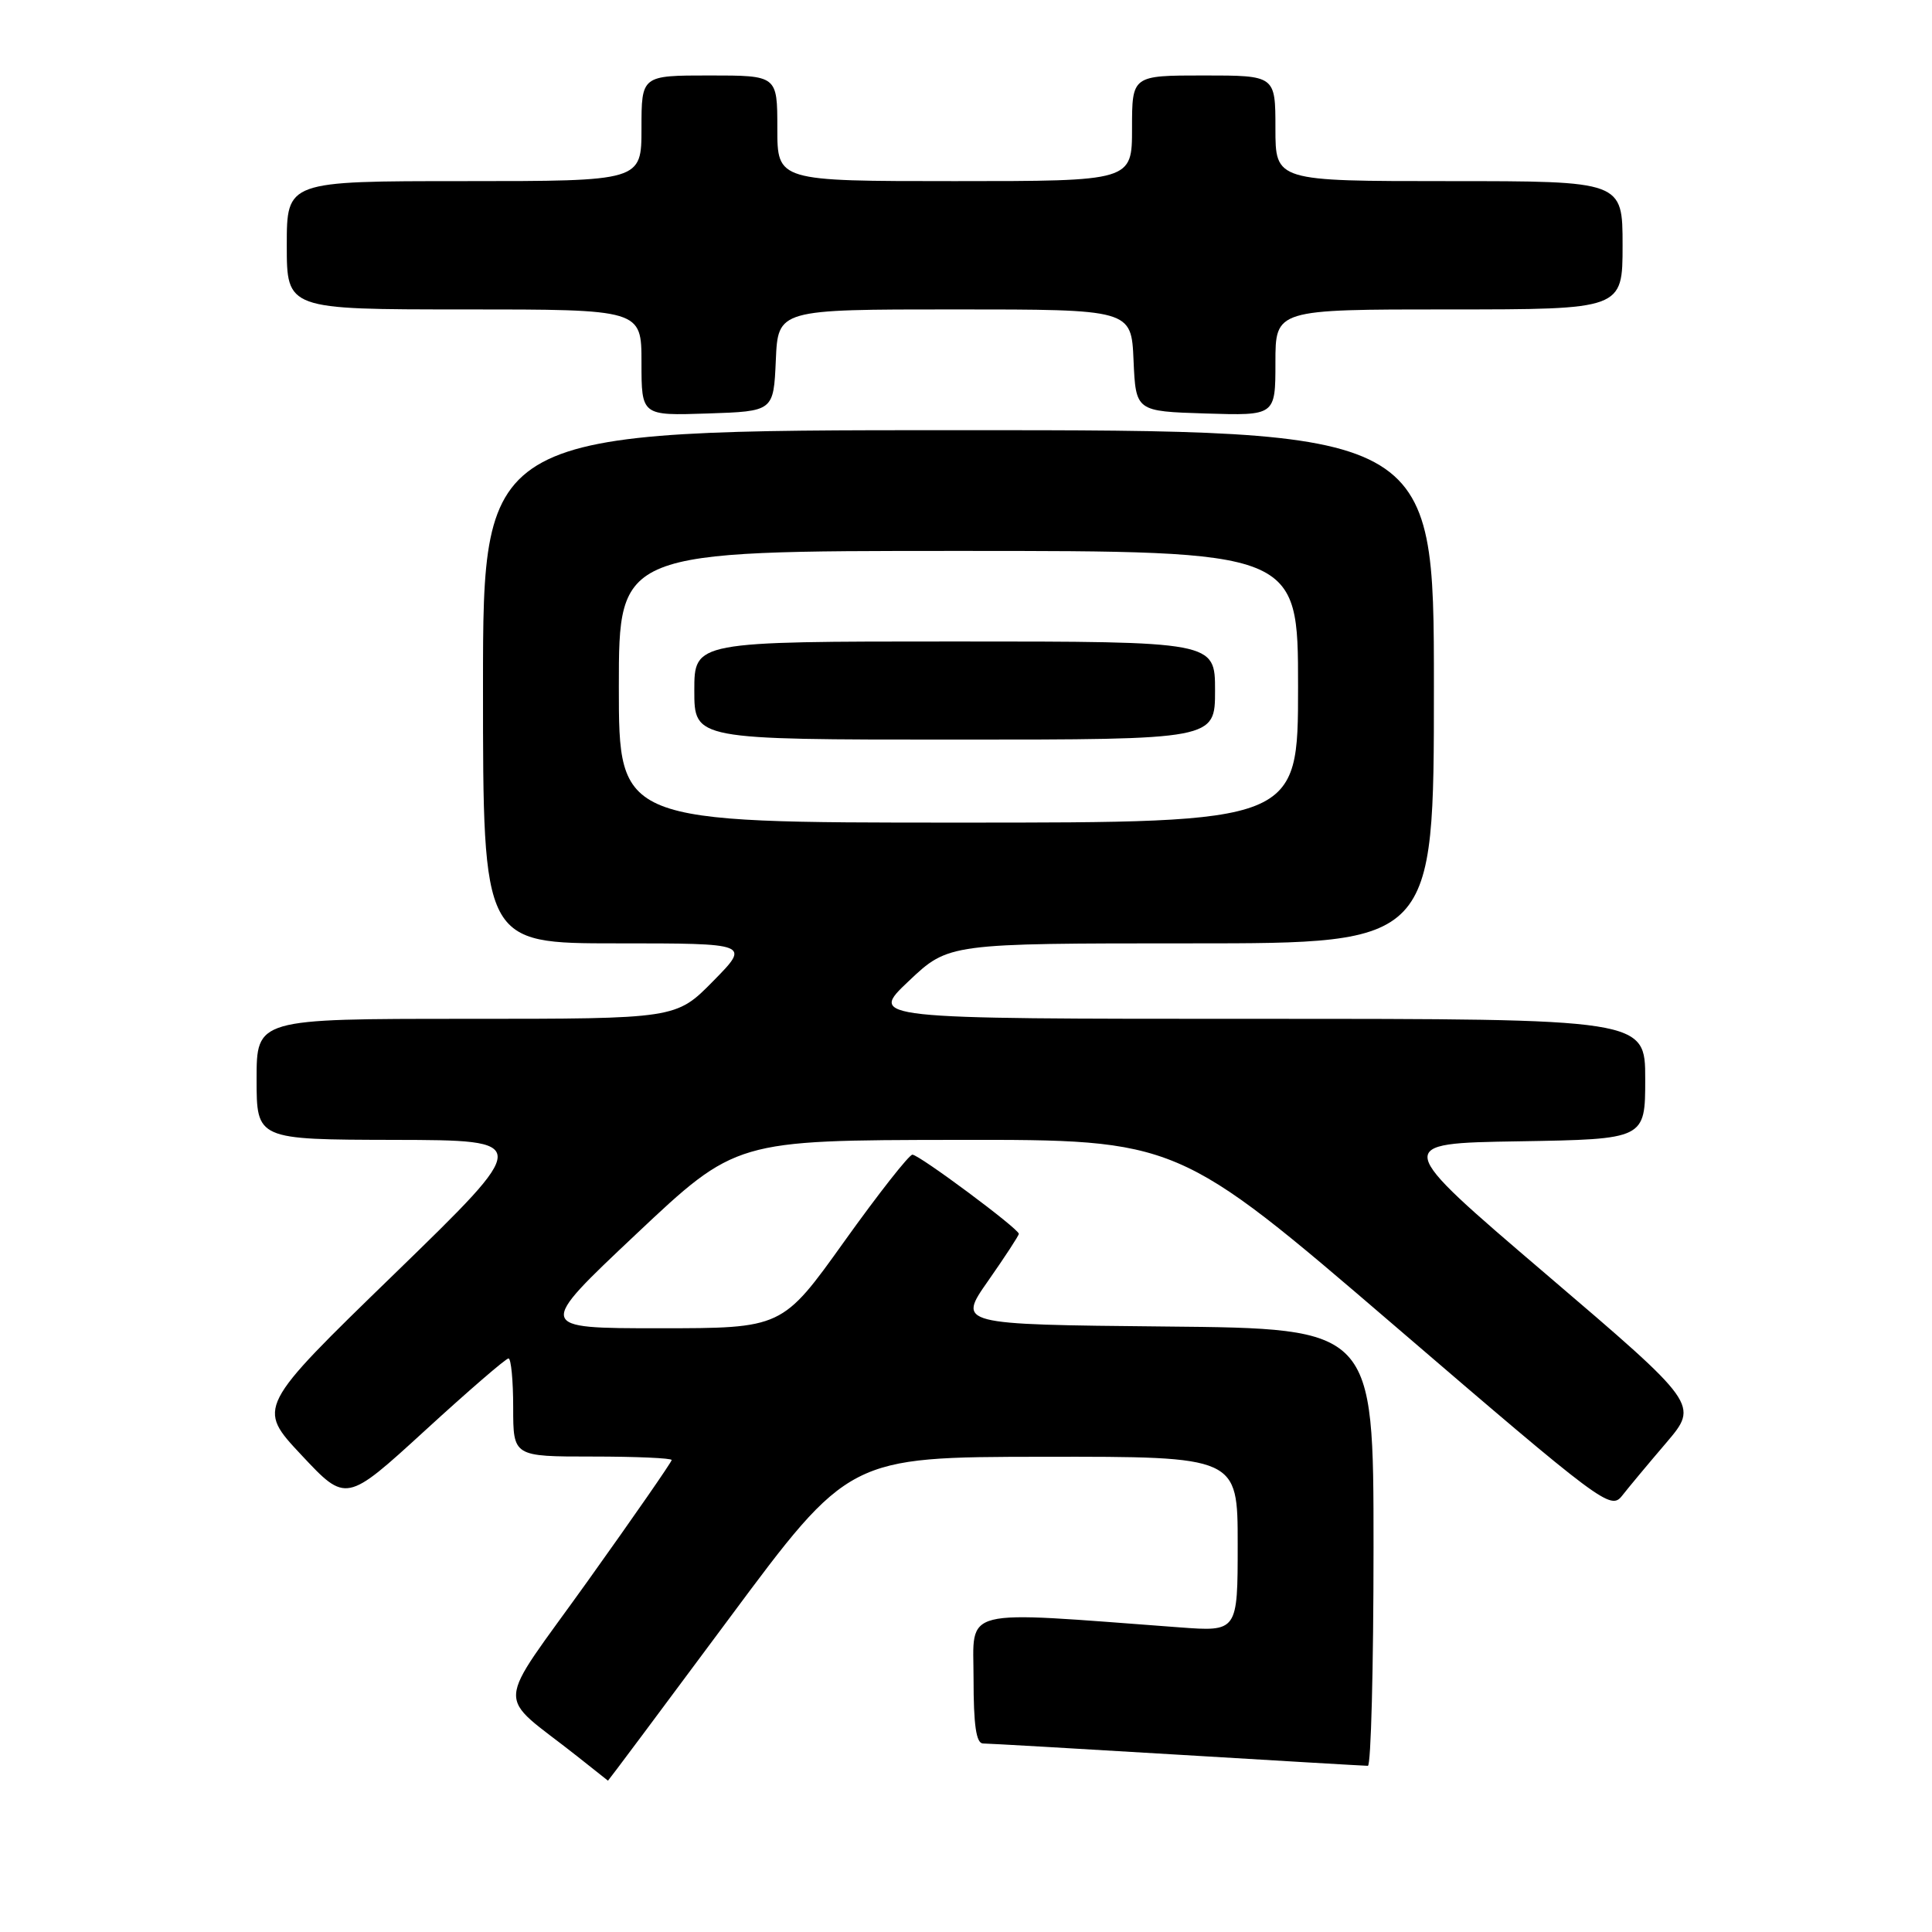 <?xml version="1.0" encoding="UTF-8" standalone="no"?>
<!DOCTYPE svg PUBLIC "-//W3C//DTD SVG 1.1//EN" "http://www.w3.org/Graphics/SVG/1.1/DTD/svg11.dtd" >
<svg xmlns="http://www.w3.org/2000/svg" xmlns:xlink="http://www.w3.org/1999/xlink" version="1.1" viewBox="0 0 256 256">
 <g >
 <path fill="currentColor"
d=" M 96.56 214.53 C 112.50 193.06 112.50 193.06 138.25 193.03 C 164.00 193.00 164.00 193.00 164.00 204.60 C 164.00 216.21 164.00 216.21 156.25 215.63 C 126.78 213.44 129.00 212.89 129.00 222.41 C 129.00 228.61 129.35 231.00 130.25 231.02 C 130.94 231.02 142.53 231.69 156.00 232.50 C 169.47 233.31 180.84 233.98 181.25 233.98 C 181.66 233.99 182.00 220.96 182.00 205.02 C 182.00 176.03 182.00 176.03 154.44 175.77 C 126.88 175.50 126.88 175.50 130.94 169.71 C 133.17 166.52 135.00 163.72 135.00 163.49 C 135.00 162.82 121.79 153.00 120.90 153.00 C 120.46 153.00 116.39 158.18 111.87 164.50 C 103.65 176.00 103.65 176.00 87.35 176.00 C 71.06 176.00 71.06 176.00 84.28 163.54 C 97.50 151.08 97.50 151.08 126.77 151.04 C 156.05 151.00 156.05 151.00 184.70 175.59 C 212.36 199.34 213.41 200.12 214.93 198.20 C 215.79 197.10 218.43 193.93 220.80 191.16 C 225.09 186.11 225.09 186.11 204.83 168.81 C 184.56 151.50 184.56 151.50 201.28 151.23 C 218.00 150.95 218.00 150.95 218.00 142.98 C 218.00 135.00 218.00 135.00 166.56 135.00 C 115.12 135.00 115.12 135.00 120.41 130.00 C 125.69 125.00 125.69 125.00 157.85 125.00 C 190.00 125.00 190.00 125.00 190.00 91.00 C 190.00 57.00 190.00 57.00 127.00 57.00 C 64.00 57.00 64.00 57.00 64.00 91.00 C 64.00 125.00 64.00 125.00 81.71 125.00 C 99.42 125.00 99.42 125.00 94.50 130.00 C 89.58 135.00 89.58 135.00 61.79 135.00 C 34.00 135.00 34.00 135.00 34.00 143.00 C 34.00 151.00 34.00 151.00 52.25 151.04 C 70.50 151.08 70.50 151.08 52.27 168.79 C 34.03 186.50 34.03 186.50 39.95 192.81 C 45.86 199.12 45.86 199.12 56.31 189.56 C 62.05 184.30 67.03 180.00 67.38 180.00 C 67.72 180.00 68.00 182.93 68.00 186.50 C 68.00 193.00 68.00 193.00 78.50 193.00 C 84.28 193.00 89.00 193.21 89.00 193.46 C 89.00 193.72 84.00 200.93 77.89 209.48 C 65.37 226.99 65.55 224.07 76.46 232.70 C 78.68 234.46 80.53 235.92 80.56 235.95 C 80.59 235.98 87.79 226.34 96.56 214.53 Z  M 102.80 47.75 C 103.09 41.00 103.09 41.00 126.50 41.00 C 149.91 41.00 149.91 41.00 150.20 47.75 C 150.50 54.50 150.50 54.50 159.75 54.79 C 169.00 55.08 169.00 55.08 169.00 48.04 C 169.00 41.00 169.00 41.00 192.00 41.00 C 215.00 41.00 215.00 41.00 215.00 32.50 C 215.00 24.00 215.00 24.00 192.00 24.00 C 169.00 24.00 169.00 24.00 169.00 17.00 C 169.00 10.00 169.00 10.00 159.50 10.00 C 150.00 10.00 150.00 10.00 150.00 17.00 C 150.00 24.00 150.00 24.00 126.50 24.00 C 103.00 24.00 103.00 24.00 103.00 17.00 C 103.00 10.00 103.00 10.00 94.00 10.00 C 85.00 10.00 85.00 10.00 85.00 17.00 C 85.00 24.00 85.00 24.00 61.50 24.00 C 38.00 24.00 38.00 24.00 38.00 32.50 C 38.00 41.00 38.00 41.00 61.50 41.00 C 85.00 41.00 85.00 41.00 85.00 48.04 C 85.00 55.08 85.00 55.08 93.75 54.79 C 102.50 54.50 102.50 54.50 102.80 47.75 Z  M 82.00 91.00 C 82.00 73.00 82.00 73.00 127.00 73.00 C 172.00 73.00 172.00 73.00 172.00 91.00 C 172.00 109.00 172.00 109.00 127.00 109.00 C 82.00 109.00 82.00 109.00 82.00 91.00 Z  M 161.00 91.50 C 161.00 85.00 161.00 85.00 126.50 85.00 C 92.00 85.00 92.00 85.00 92.00 91.50 C 92.00 98.00 92.00 98.00 126.50 98.00 C 161.00 98.00 161.00 98.00 161.00 91.50 Z "/>
</g>
</svg>